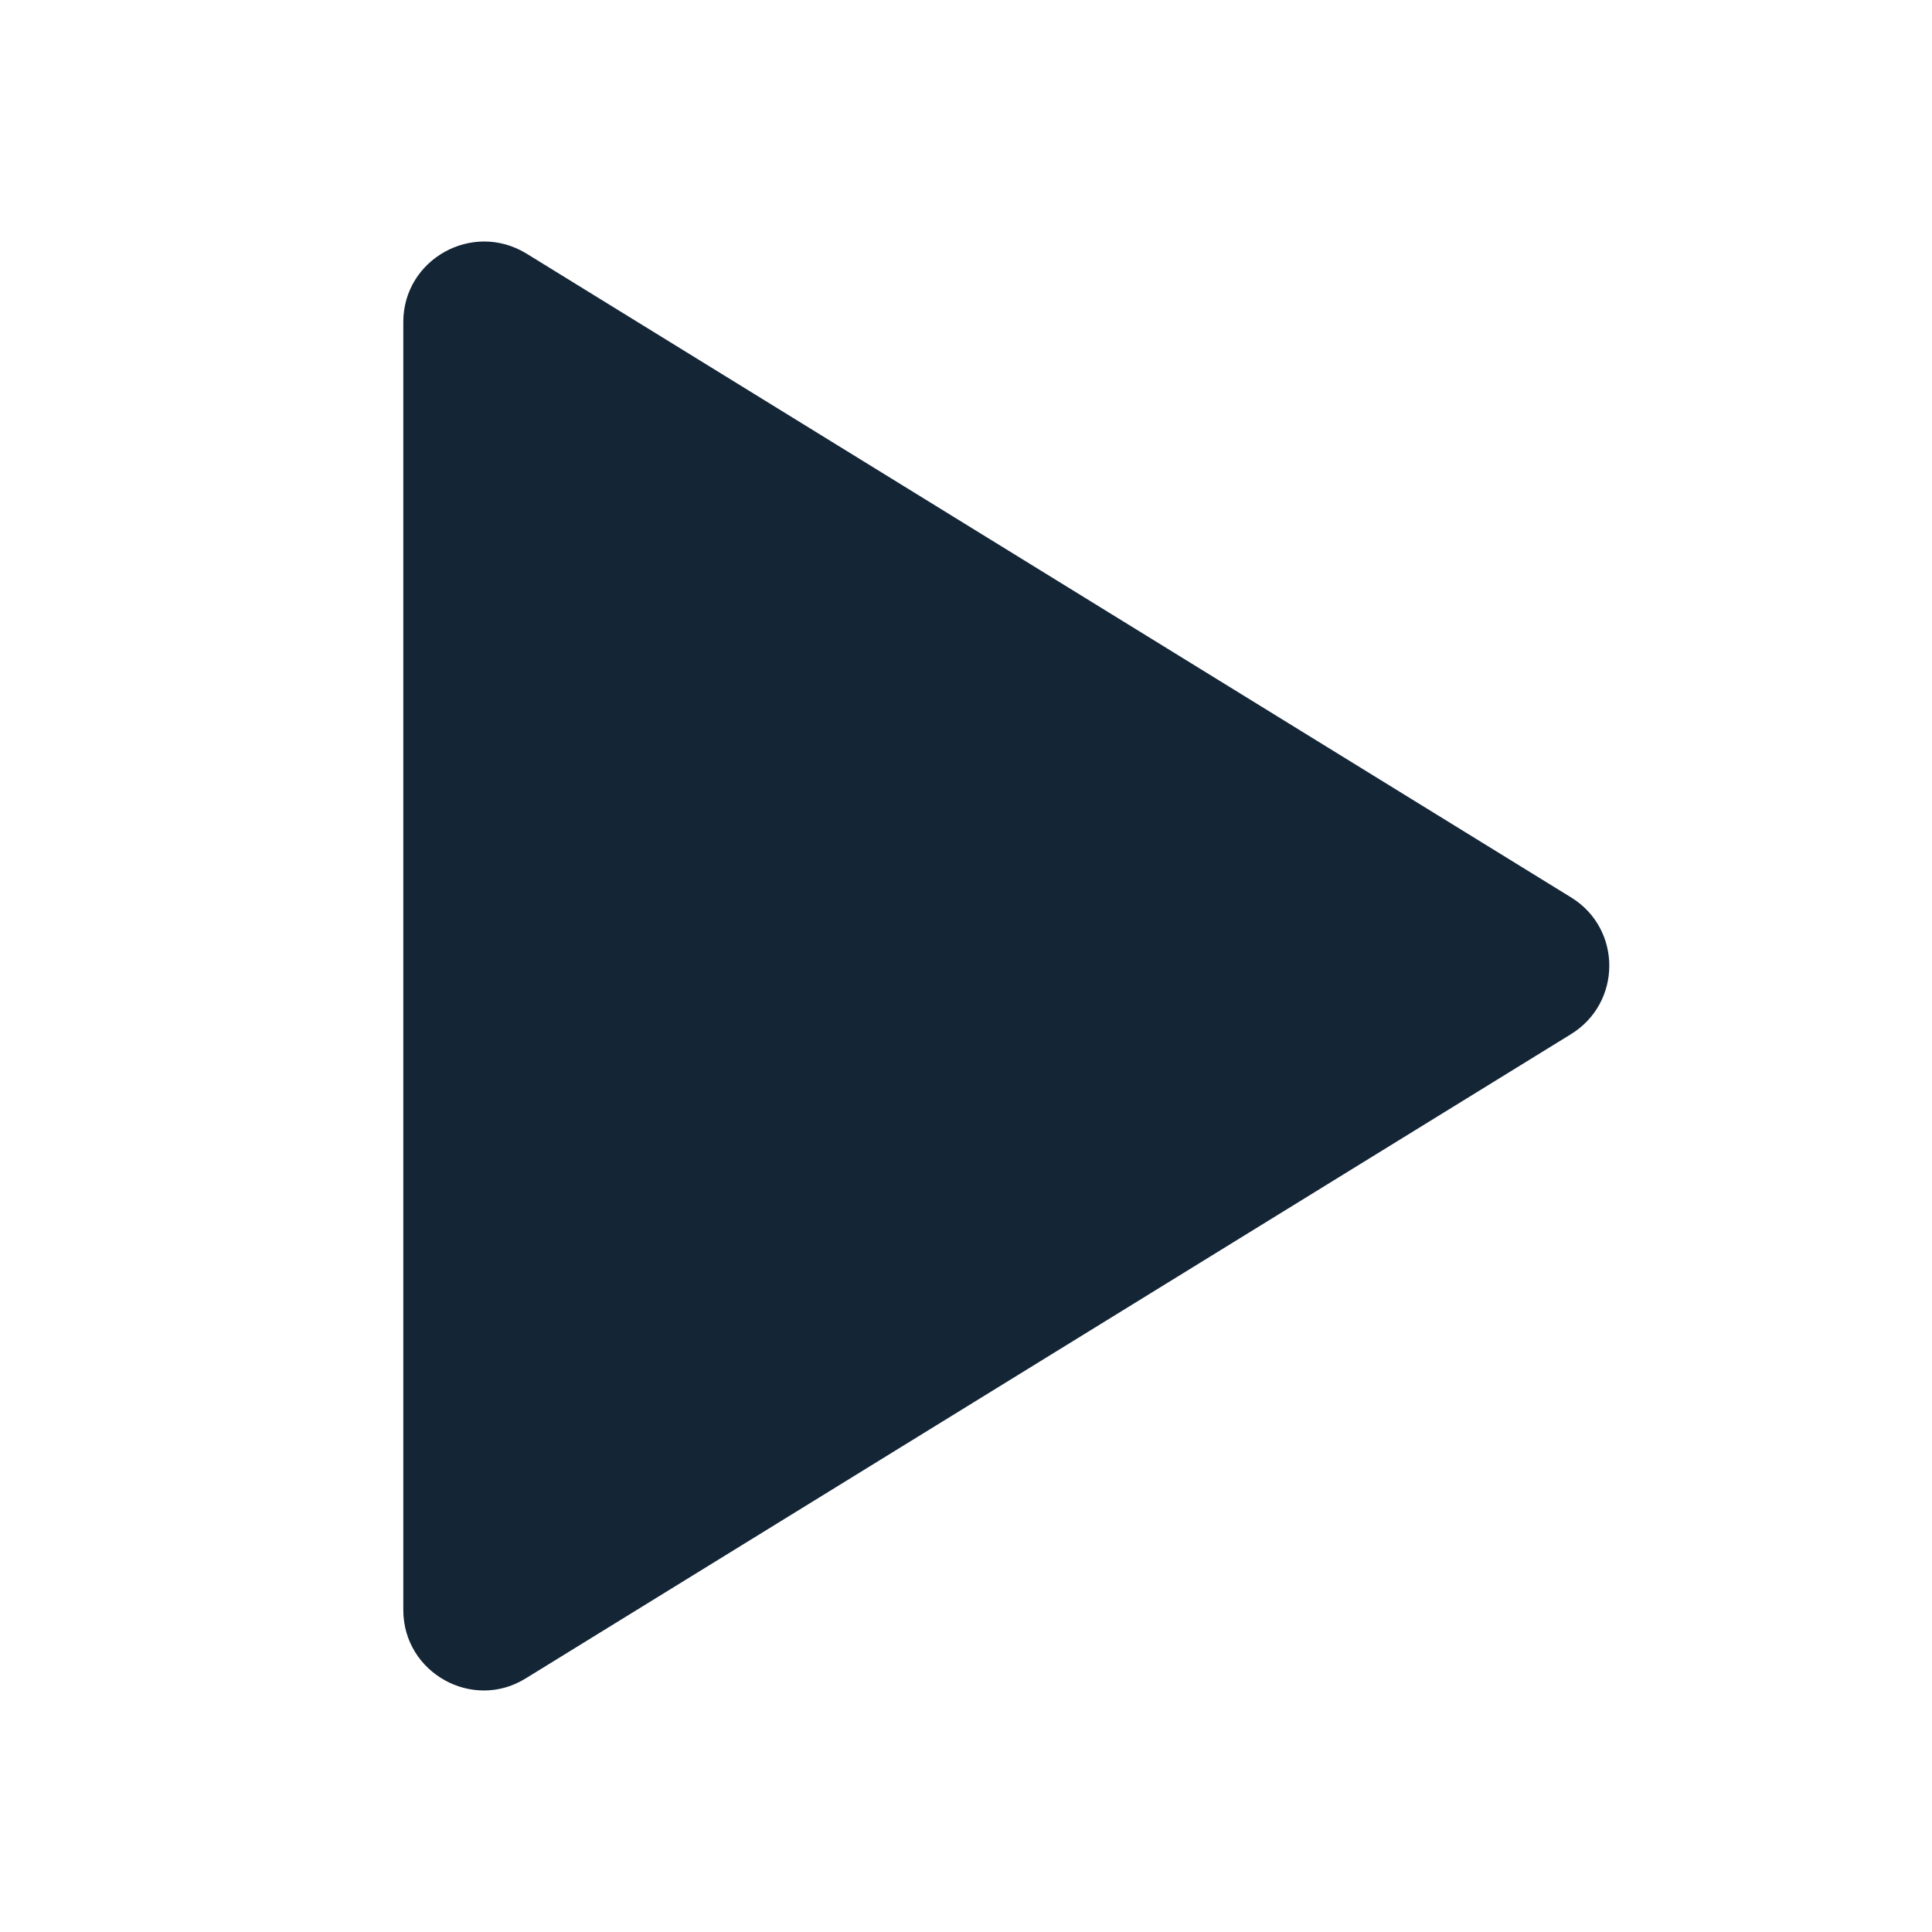 <svg width="24" height="24" viewBox="0 0 24 24" fill="none" xmlns="http://www.w3.org/2000/svg">
<path d="M19.52 11.15L6.54 3.15C5.87 2.74 5.01 3.22 5.01 4V20C5.01 20.78 5.87 21.26 6.53 20.85L19.51 12.85C20.15 12.46 20.15 11.54 19.52 11.15Z" fill="#001325" fill-opacity="0.92"/>
</svg>
